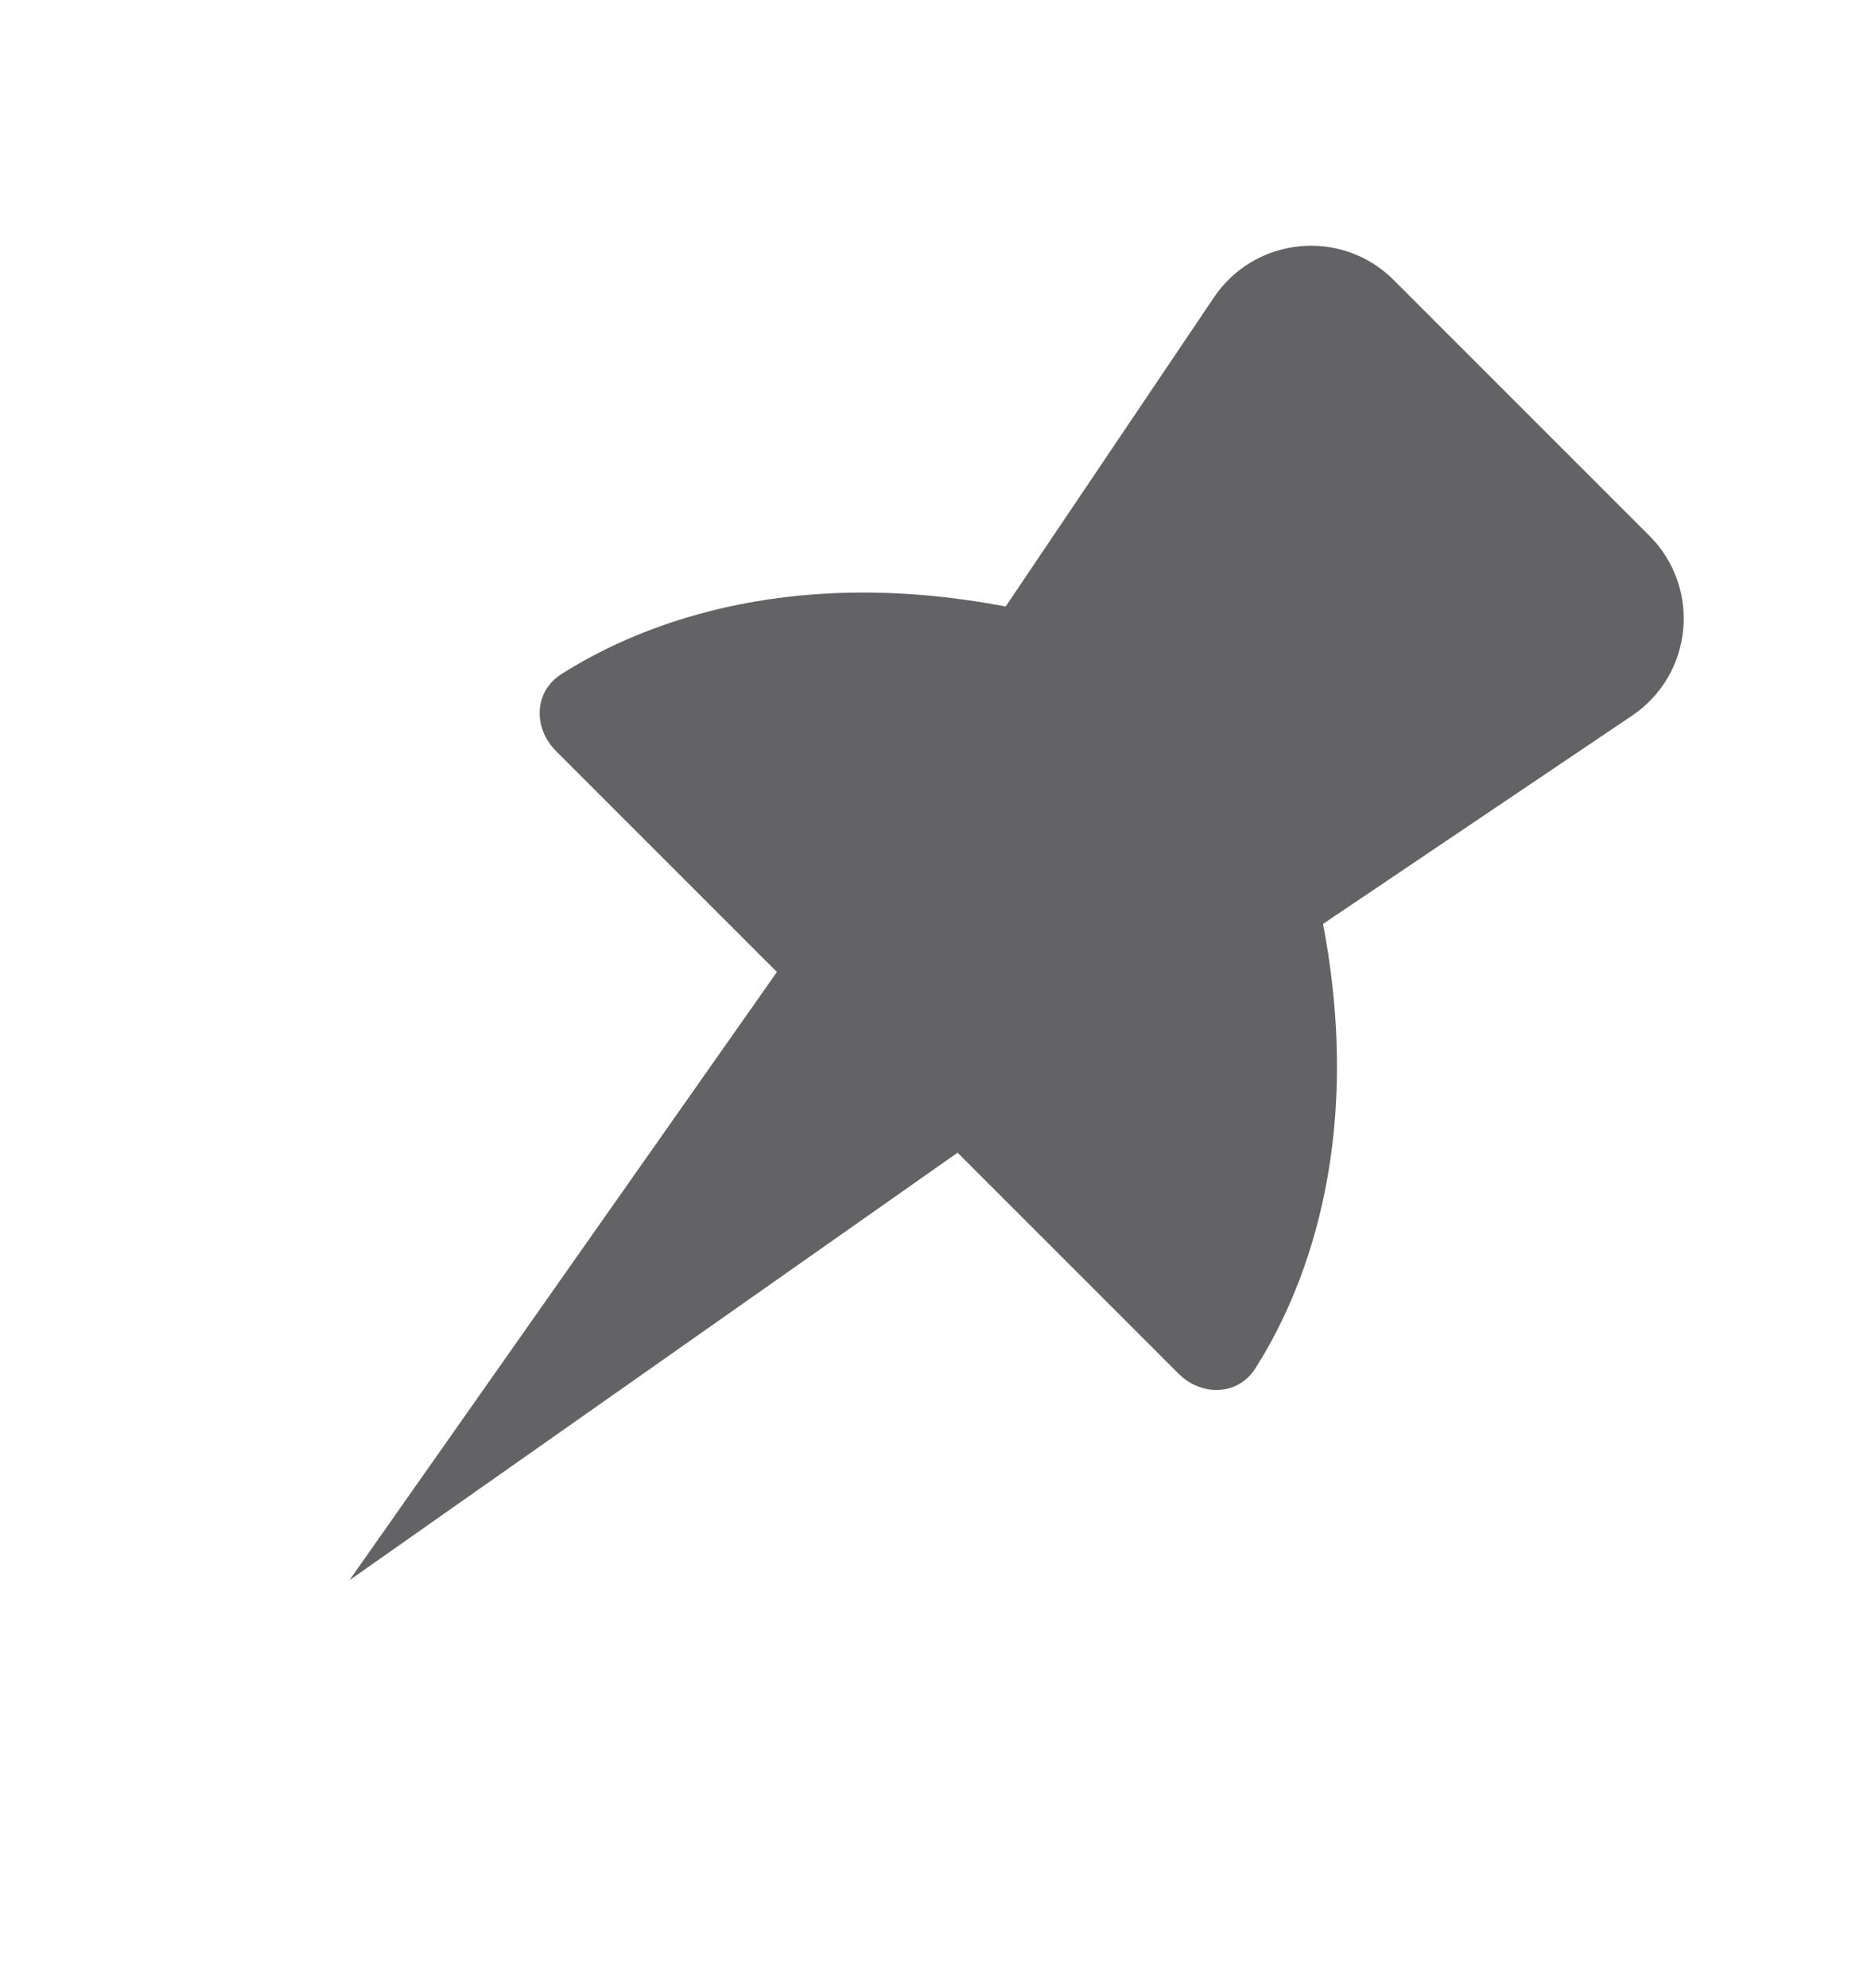 <svg width="16" height="17" viewBox="0 0 16 17" fill="none" xmlns="http://www.w3.org/2000/svg">
<path fill-rule="evenodd" clipRule="evenodd" d="M4.754 6.421L6.644 8.311L2.988 13.512L2.988 13.512L2.988 13.512L2.988 13.512L2.988 13.512L8.189 9.856L10.079 11.746C10.274 11.941 10.585 11.935 10.734 11.702C11.116 11.104 11.682 9.832 11.314 7.9L13.957 6.119C14.479 5.767 14.55 5.027 14.106 4.582L13.012 3.488L13.012 3.488L11.918 2.394C11.473 1.949 10.733 2.021 10.381 2.543L8.6 5.186C6.668 4.818 5.396 5.384 4.798 5.766C4.565 5.915 4.559 6.226 4.754 6.421Z" fill="#636366"/>
</svg>
